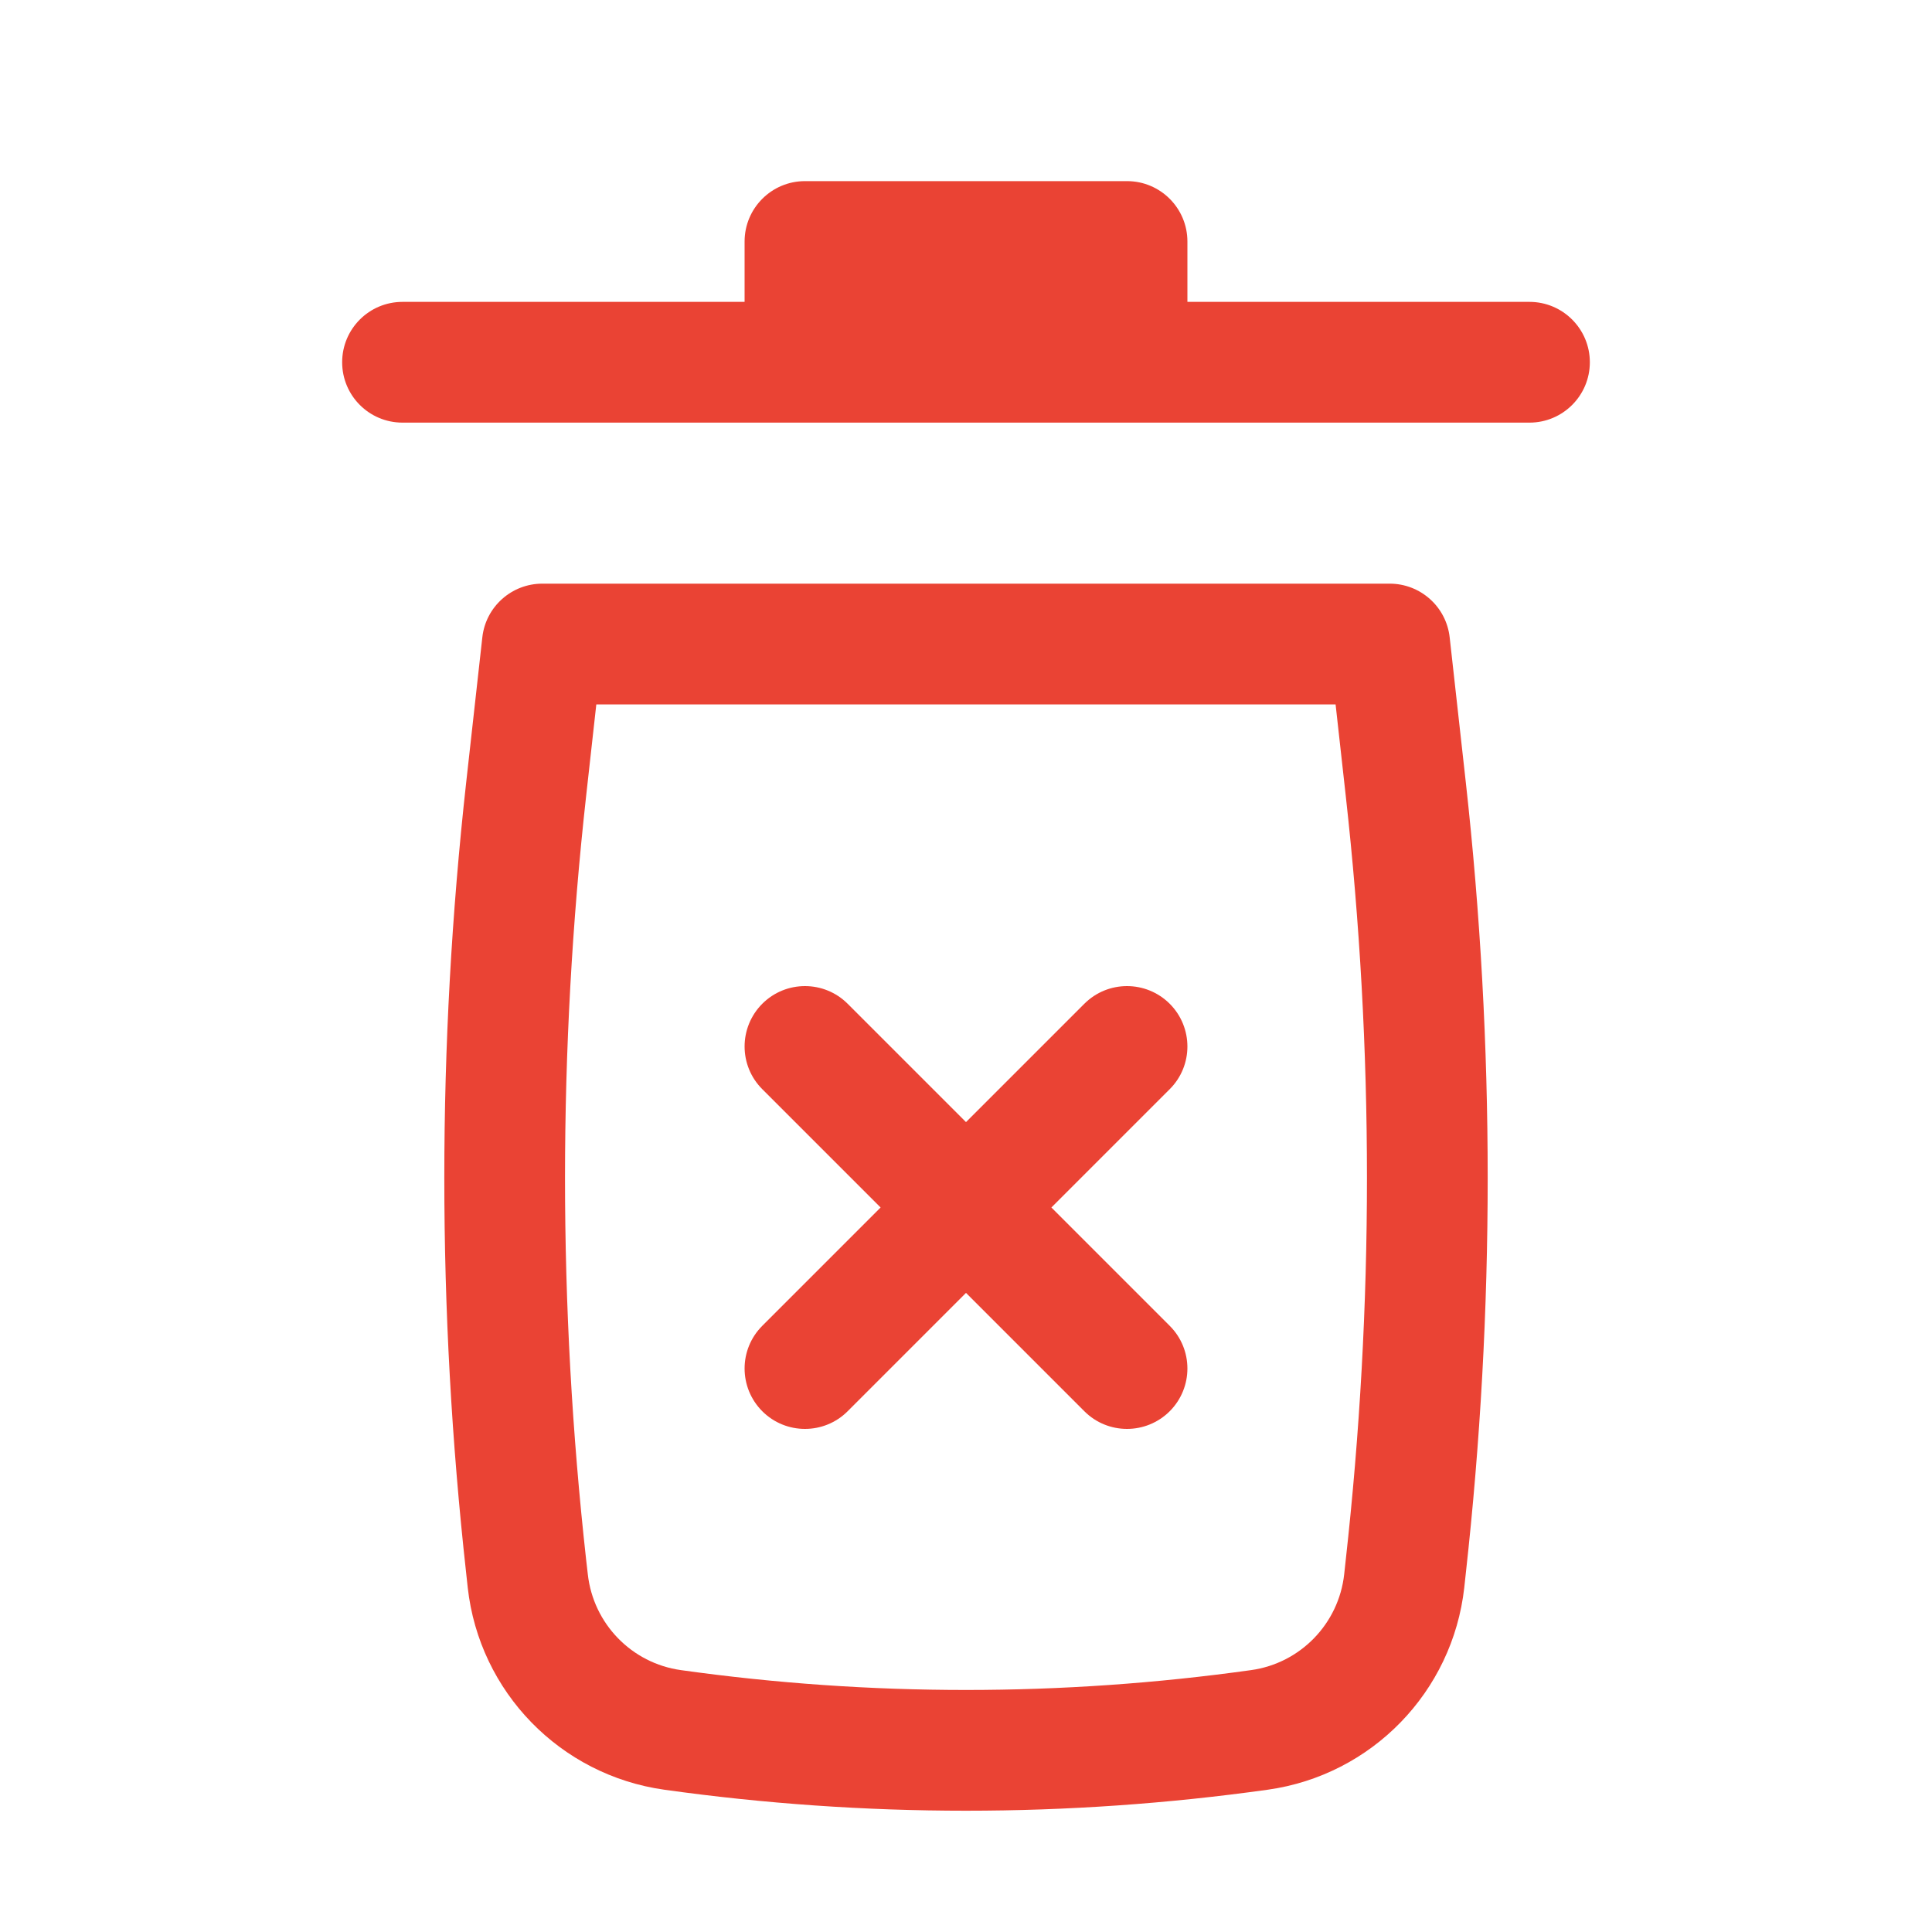 <svg width="20" height="20" viewBox="0 0 20 20" fill="none" xmlns="http://www.w3.org/2000/svg">
<path d="M8.333 1.875C7.988 1.875 7.708 2.155 7.708 2.5V3.125H4.167C3.821 3.125 3.542 3.405 3.542 3.75C3.542 4.095 3.821 4.375 4.167 4.375H15.833C16.178 4.375 16.458 4.095 16.458 3.75C16.458 3.405 16.178 3.125 15.833 3.125H12.292V2.5C12.292 2.155 12.012 1.875 11.667 1.875H8.333Z" fill="#EA4334"/>
<path d="M10.884 12.5L12.109 13.725C12.353 13.969 12.353 14.364 12.109 14.609C11.864 14.853 11.469 14.853 11.225 14.609L10 13.384L8.775 14.609C8.531 14.853 8.135 14.853 7.891 14.609C7.647 14.364 7.647 13.969 7.891 13.725L9.116 12.5L7.891 11.275C7.647 11.031 7.647 10.636 7.891 10.391C8.135 10.147 8.531 10.147 8.775 10.391L10 11.616L11.225 10.391C11.469 10.147 11.864 10.147 12.109 10.391C12.353 10.636 12.353 11.031 12.109 11.275L10.884 12.5Z" fill="#EA4334"/>
<path fill-rule="evenodd" clip-rule="evenodd" d="M4.993 6.598C5.028 6.281 5.296 6.042 5.614 6.042H14.386C14.704 6.042 14.972 6.281 15.007 6.598L15.174 8.099C15.476 10.82 15.476 13.566 15.174 16.287L15.158 16.435C15.037 17.515 14.2 18.376 13.124 18.527C11.051 18.817 8.948 18.817 6.876 18.527C5.8 18.376 4.962 17.515 4.842 16.435L4.826 16.287C4.524 13.566 4.524 10.82 4.826 8.099L4.993 6.598ZM6.173 7.292L6.068 8.237C5.776 10.866 5.776 13.52 6.068 16.149L6.085 16.297C6.142 16.809 6.539 17.218 7.049 17.289C9.007 17.563 10.993 17.563 12.951 17.289C13.461 17.218 13.858 16.809 13.915 16.297L13.931 16.149C14.224 13.52 14.224 10.866 13.931 8.237L13.826 7.292H6.173Z" fill="#EA4334"/>
</svg>

